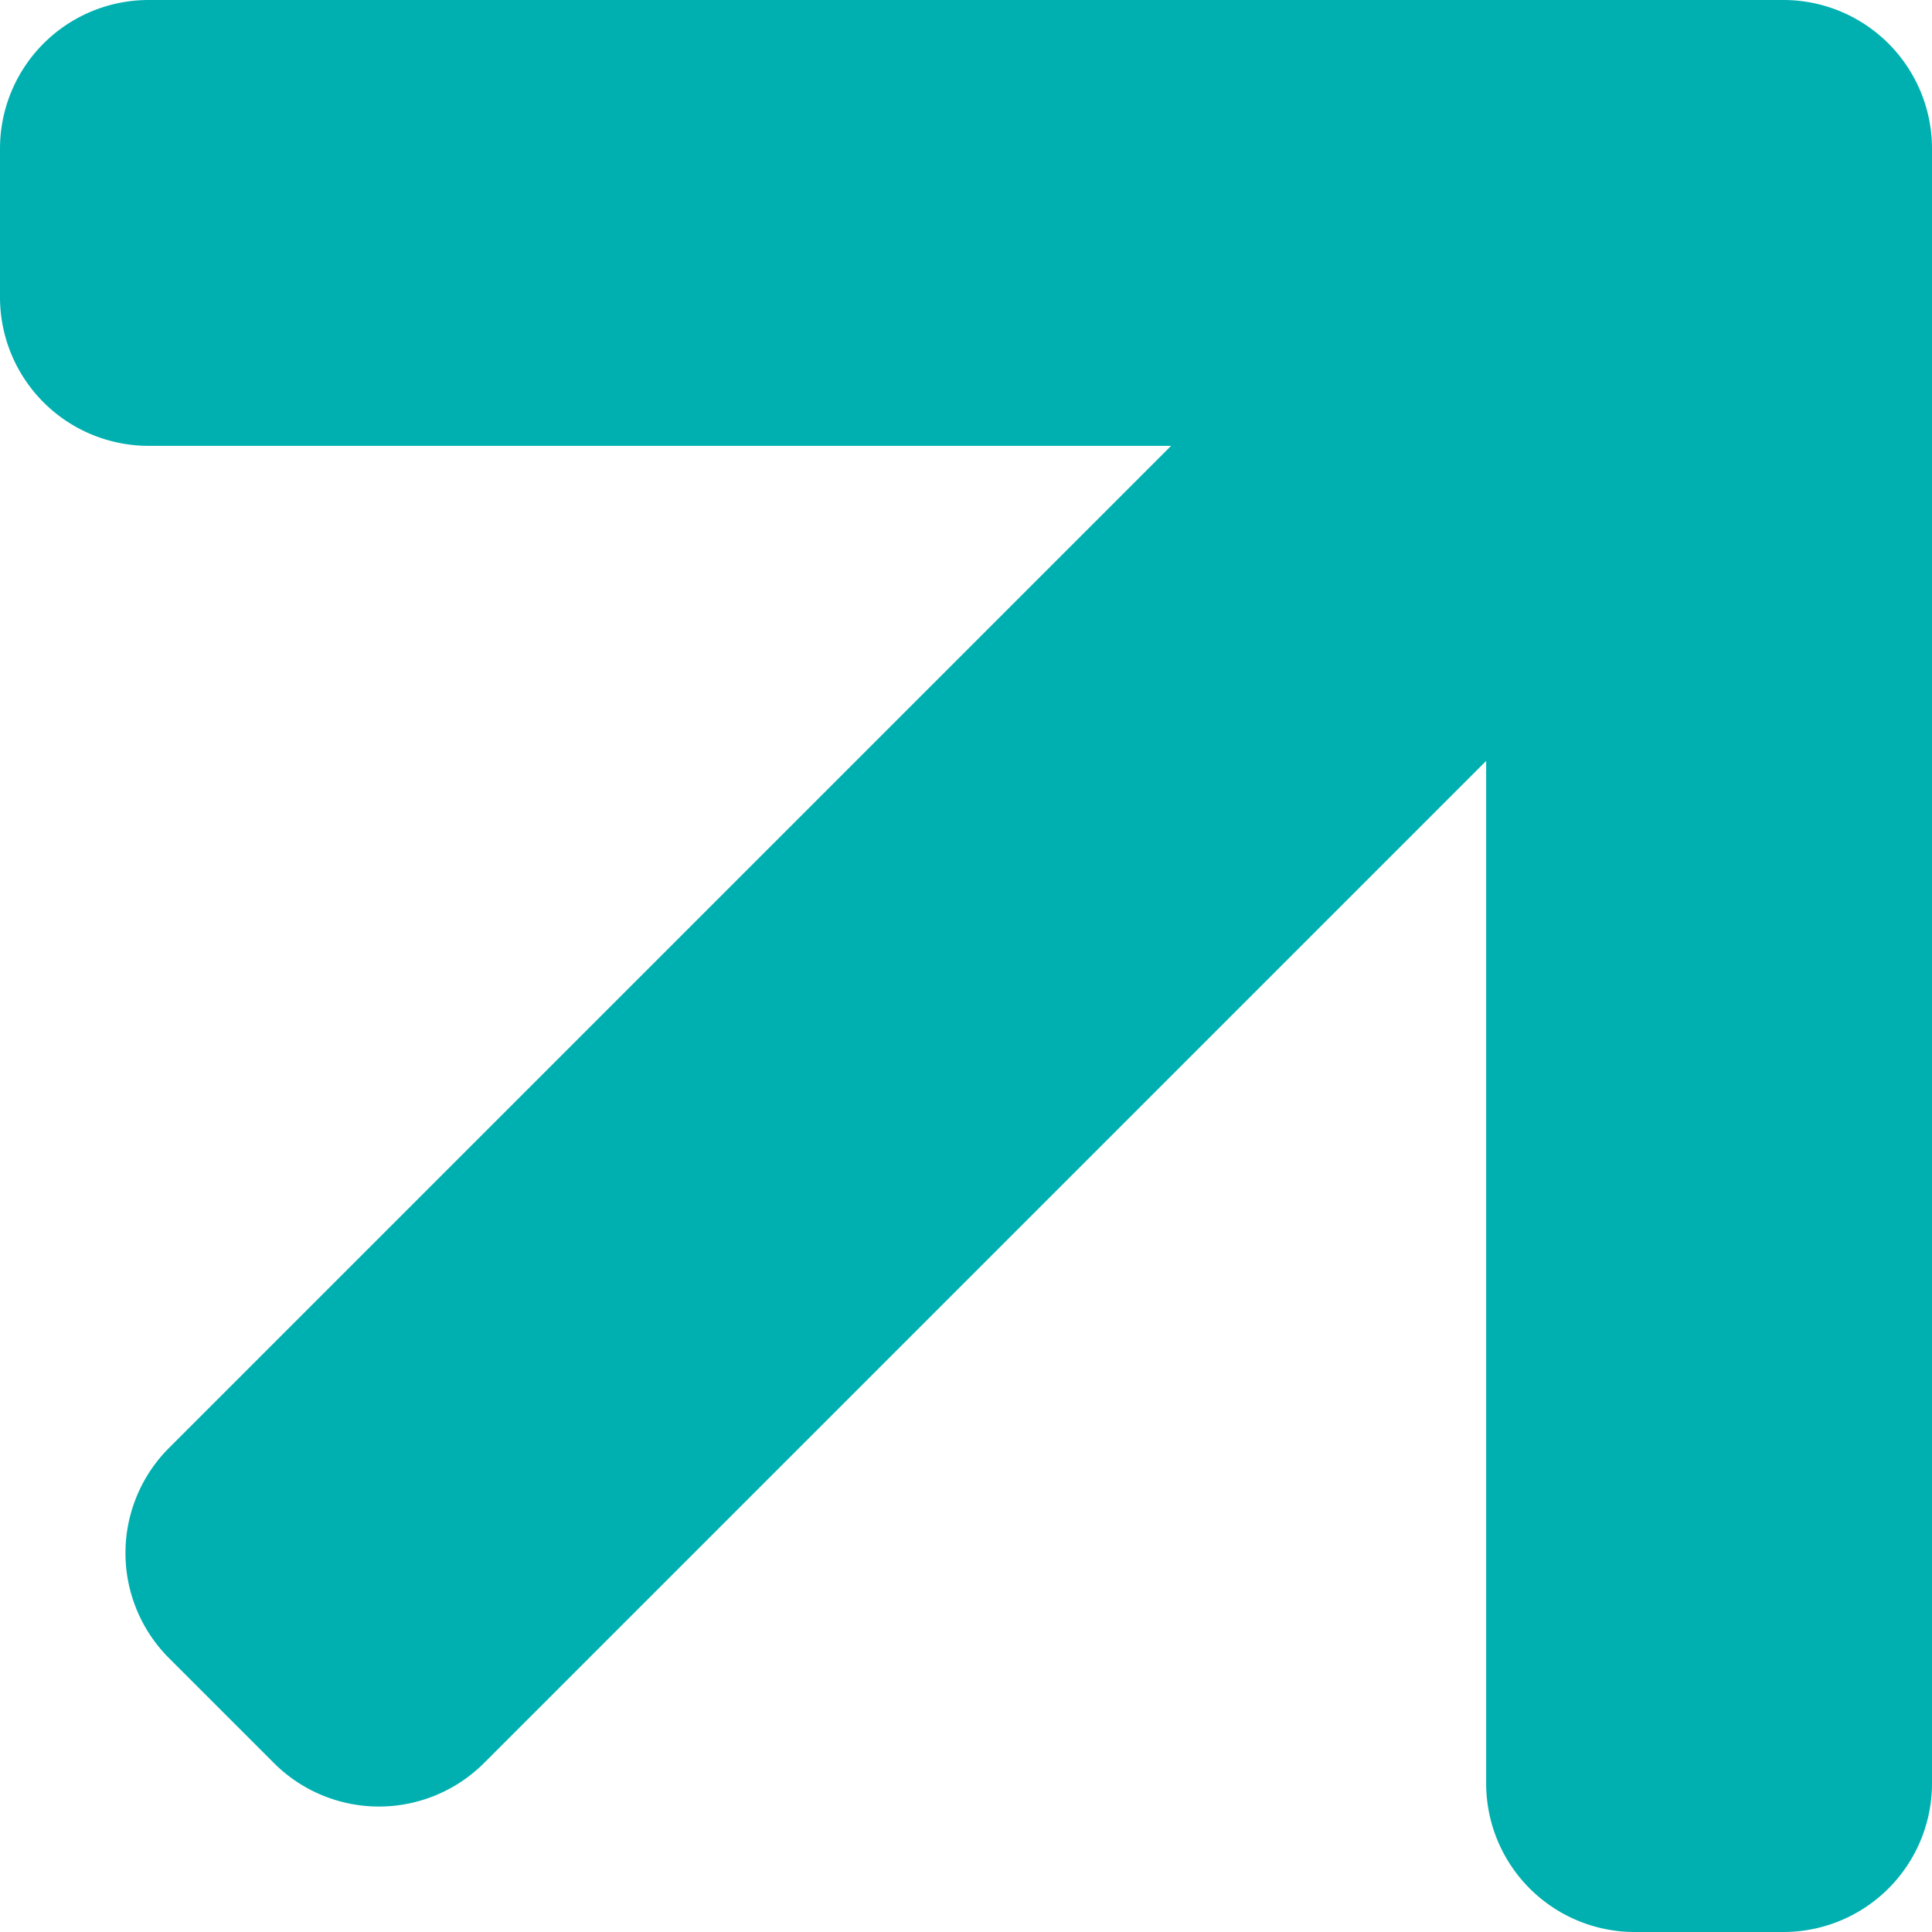 <svg xmlns="http://www.w3.org/2000/svg" viewBox="0 0 13 13"><title>seta-saida</title><g id="Camada_2" data-name="Camada 2"><g id="Camada_1-2" data-name="Camada 1"><path d="M0,1V2A1,1,0,0,0,1,3H7.88L1.14,9.74a1,1,0,0,0,0,1.42l.7.7a1,1,0,0,0,1.42,0L10,5.12V12a1,1,0,0,0,1,1h1a1,1,0,0,0,1-1V1a1,1,0,0,0-1-1H1A1,1,0,0,0,0,1Z" style="fill:#00b0b0"/></g></g></svg>